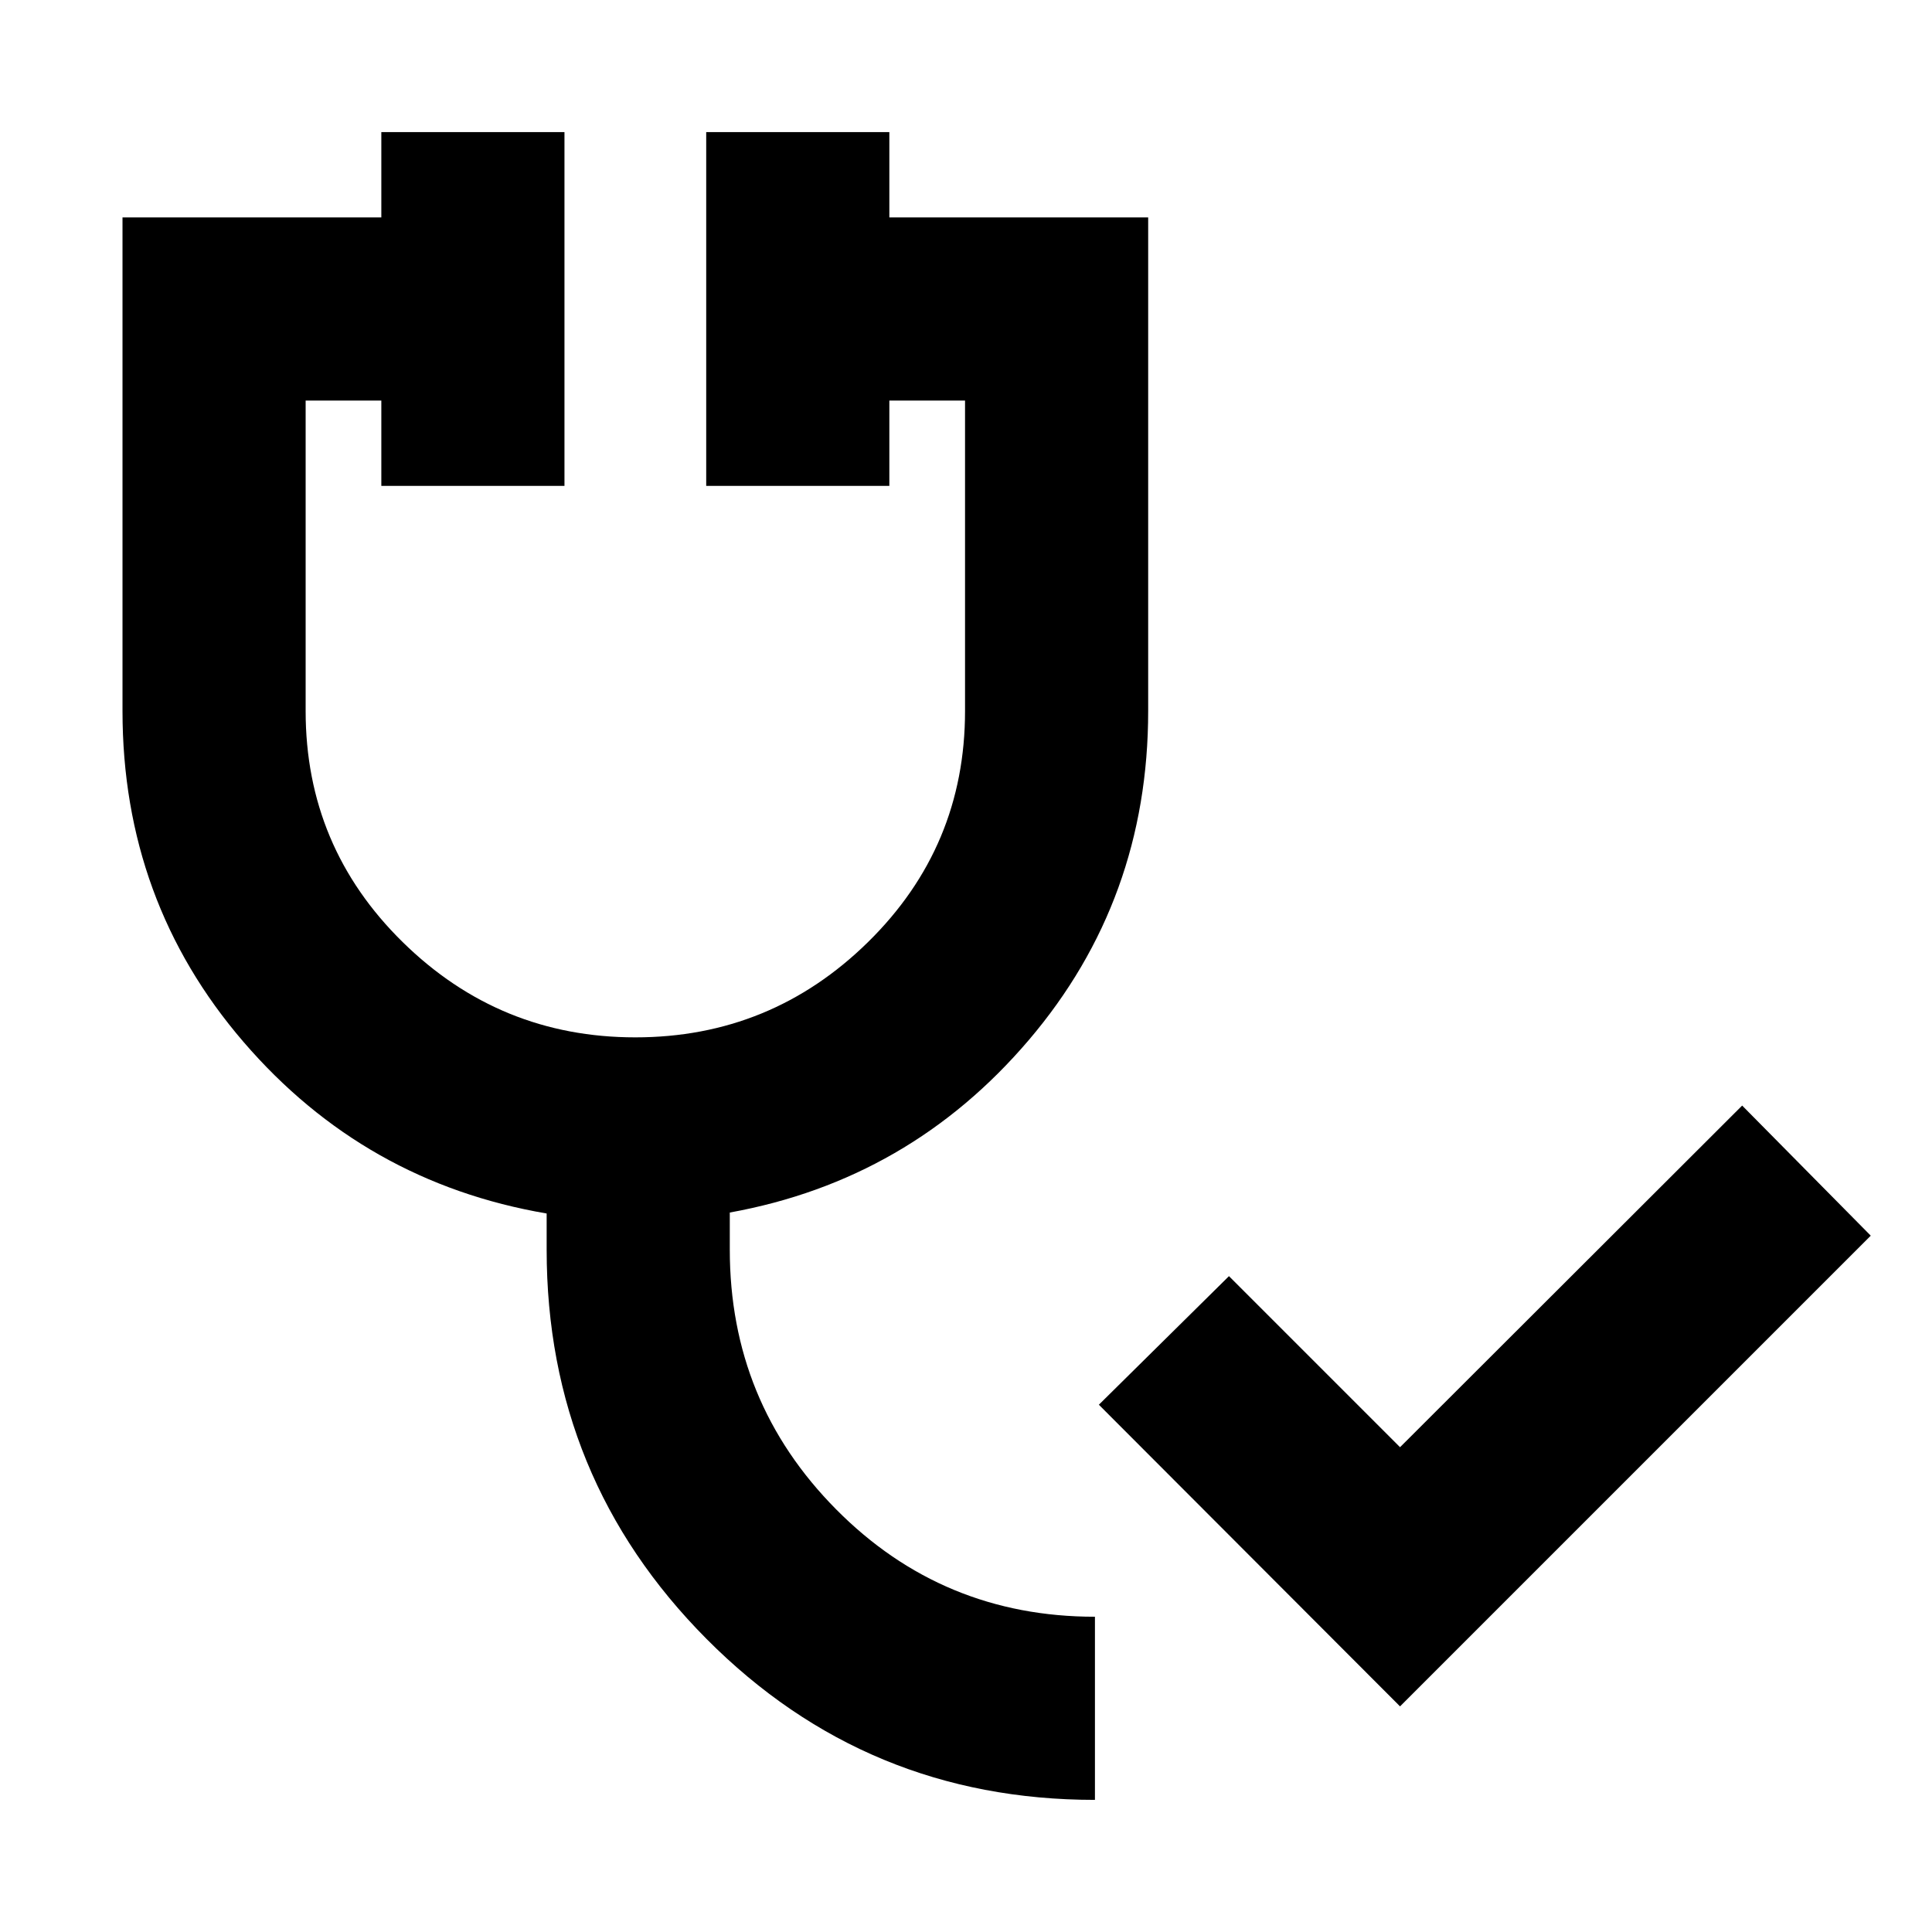 <svg xmlns="http://www.w3.org/2000/svg" height="24" viewBox="0 -960 960 960" width="24"><path d="M695.67-112.11 546.02-262l64.65-63.89 85 85 170-169.76 63.9 64.65-233.9 233.89Zm-151.6 46.46q-113.5 0-192.97-79.95-79.47-79.94-79.47-193.44v-17.98q-90.54-15.44-150.65-85.28-60.11-69.85-60.11-164.4v-245.26h128.61v-42.39h91v175.78h-91v-42.39h-37.61v154.26q0 67.44 48.2 114.8 48.19 47.36 115.63 47.36 67.43 0 115.63-47.36 48.19-47.36 48.19-114.8v-154.26h-37.61v42.39h-91v-175.78h91v42.39h128.61v245.26q0 93.83-59.27 163.44T362.63-357.5v18.46q0 75.71 52.86 129.05 52.86 53.34 128.58 53.34v91Z"/></svg>